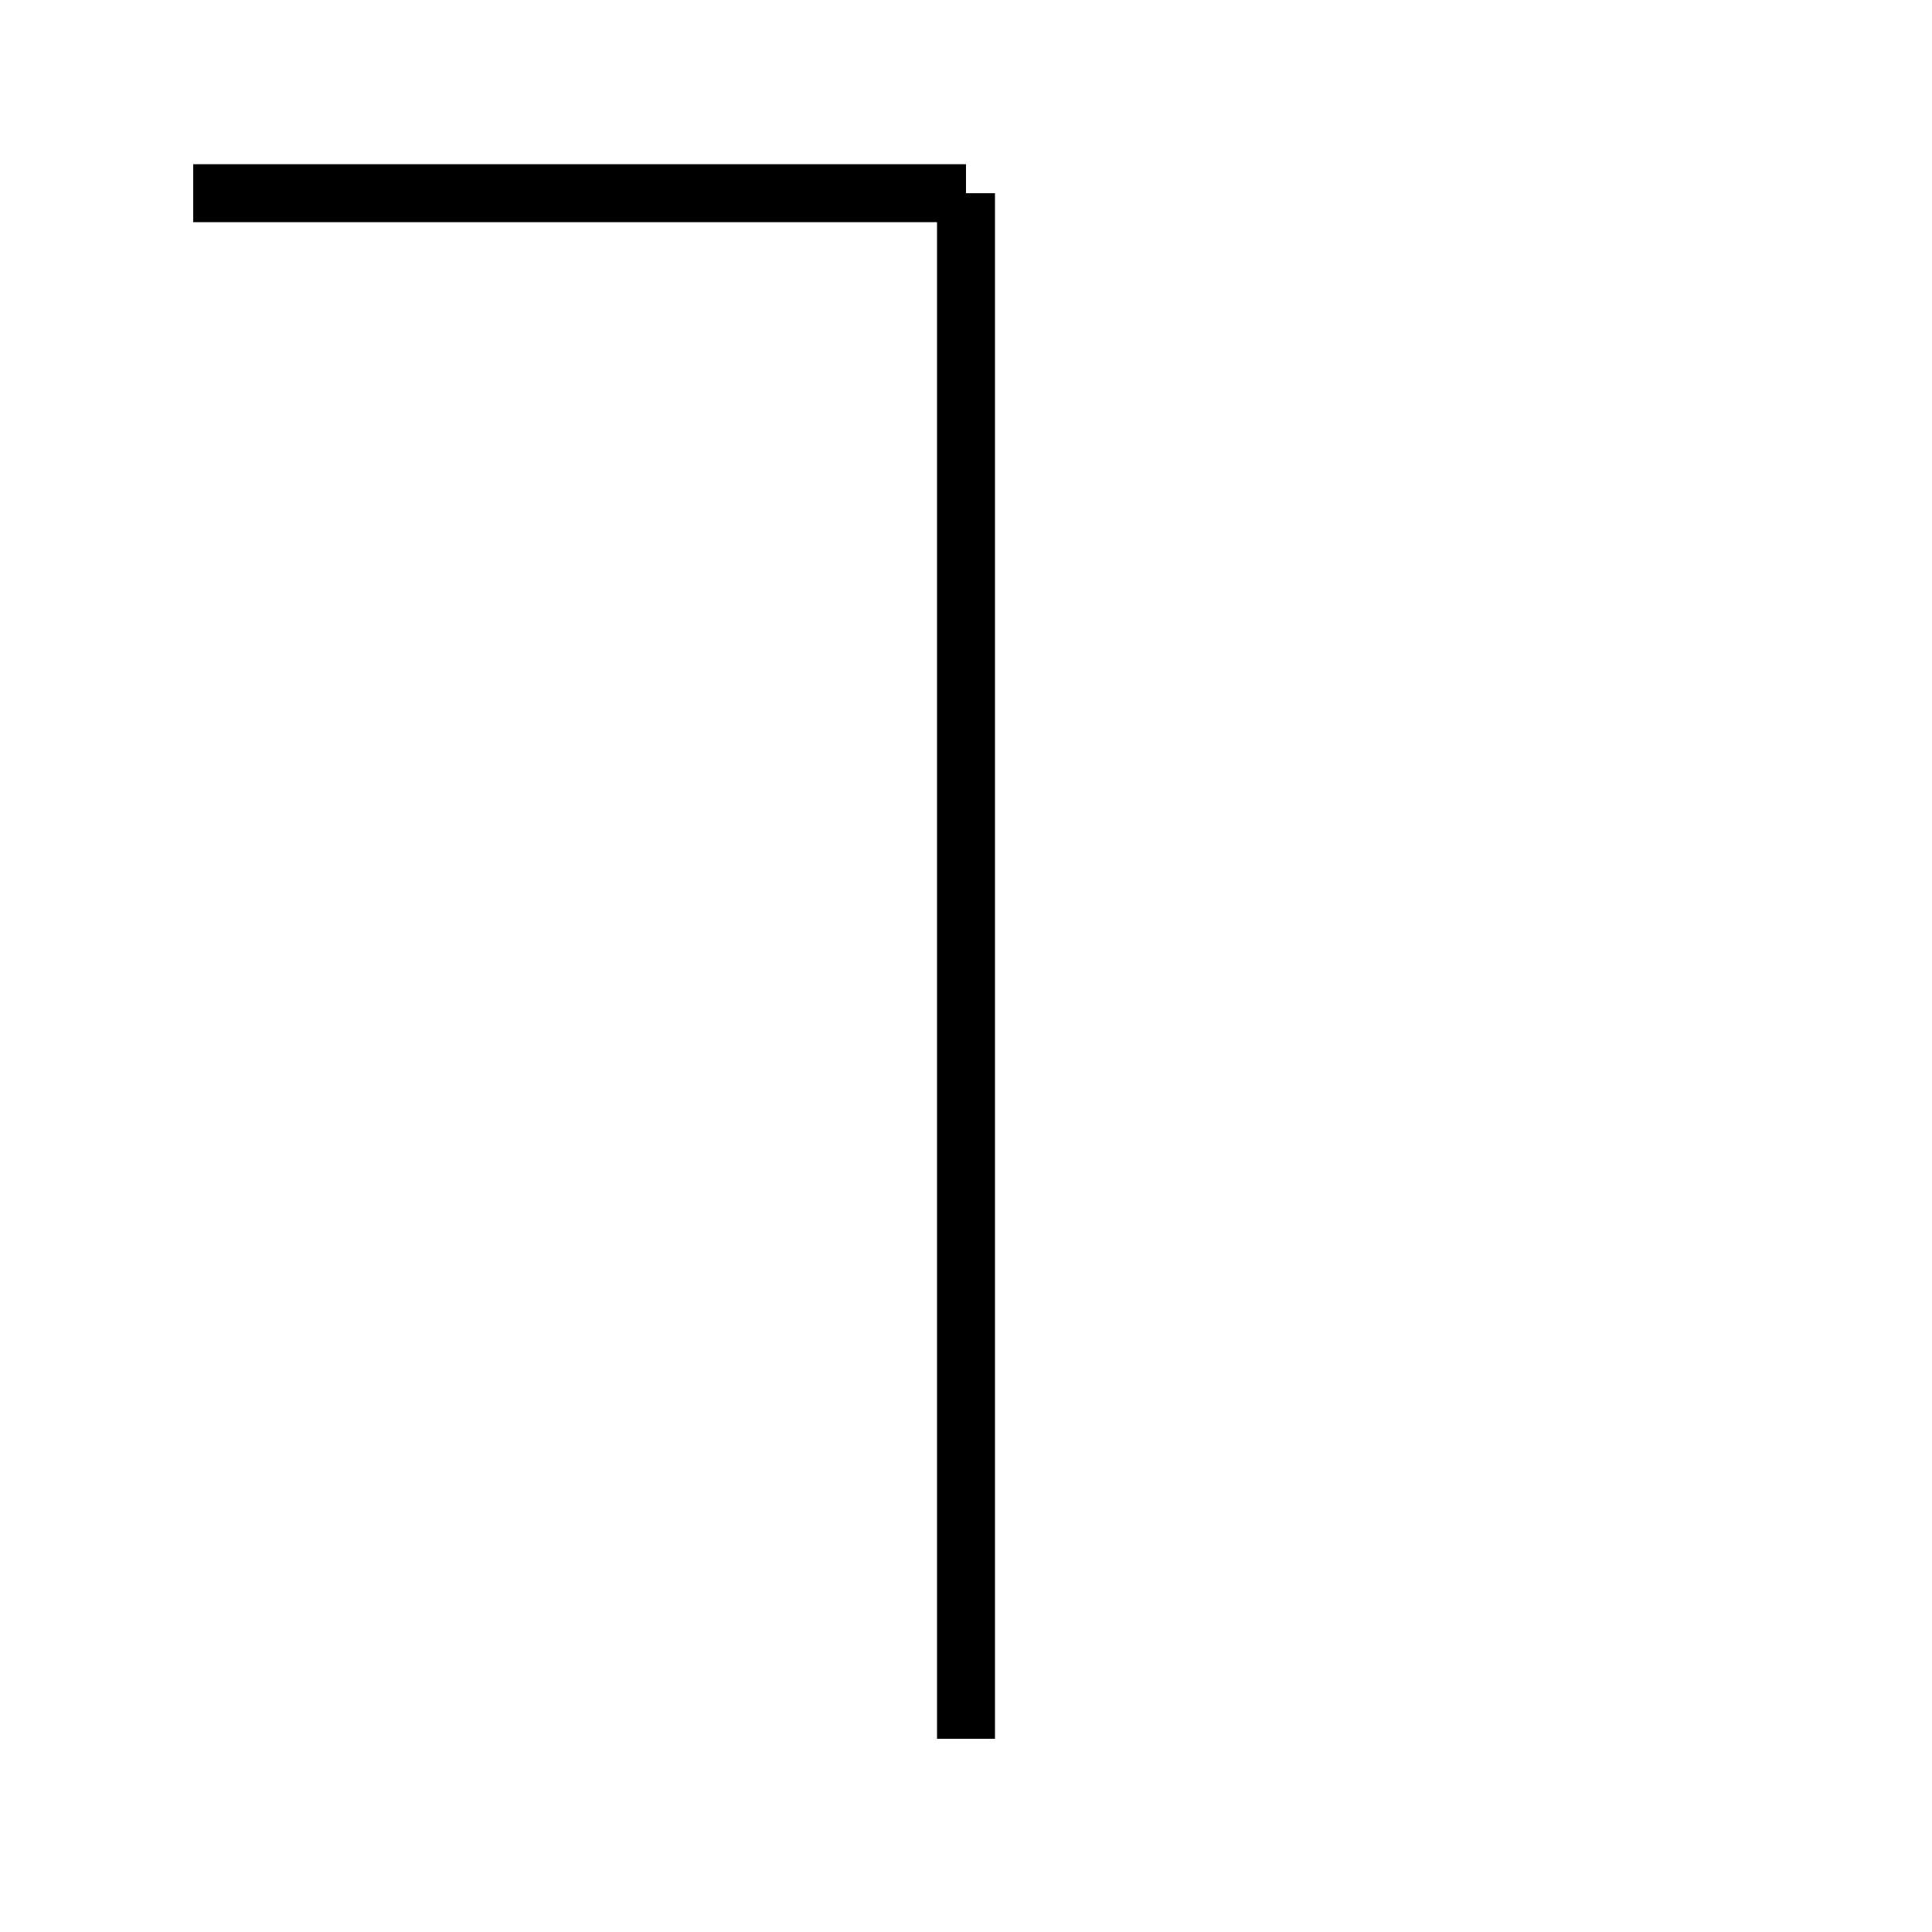 <svg width="100" height="100" viewBox="0 0 100 100" xmlns="http://www.w3.org/2000/svg">
  <!-- I: Bottom-right cell of first grid (no dot) -->
  <line x1="50" y1="10" x2="50" y2="90" stroke="black" stroke-width="3"/>
  <line x1="10" y1="10" x2="50" y2="10" stroke="black" stroke-width="3"/>
</svg>